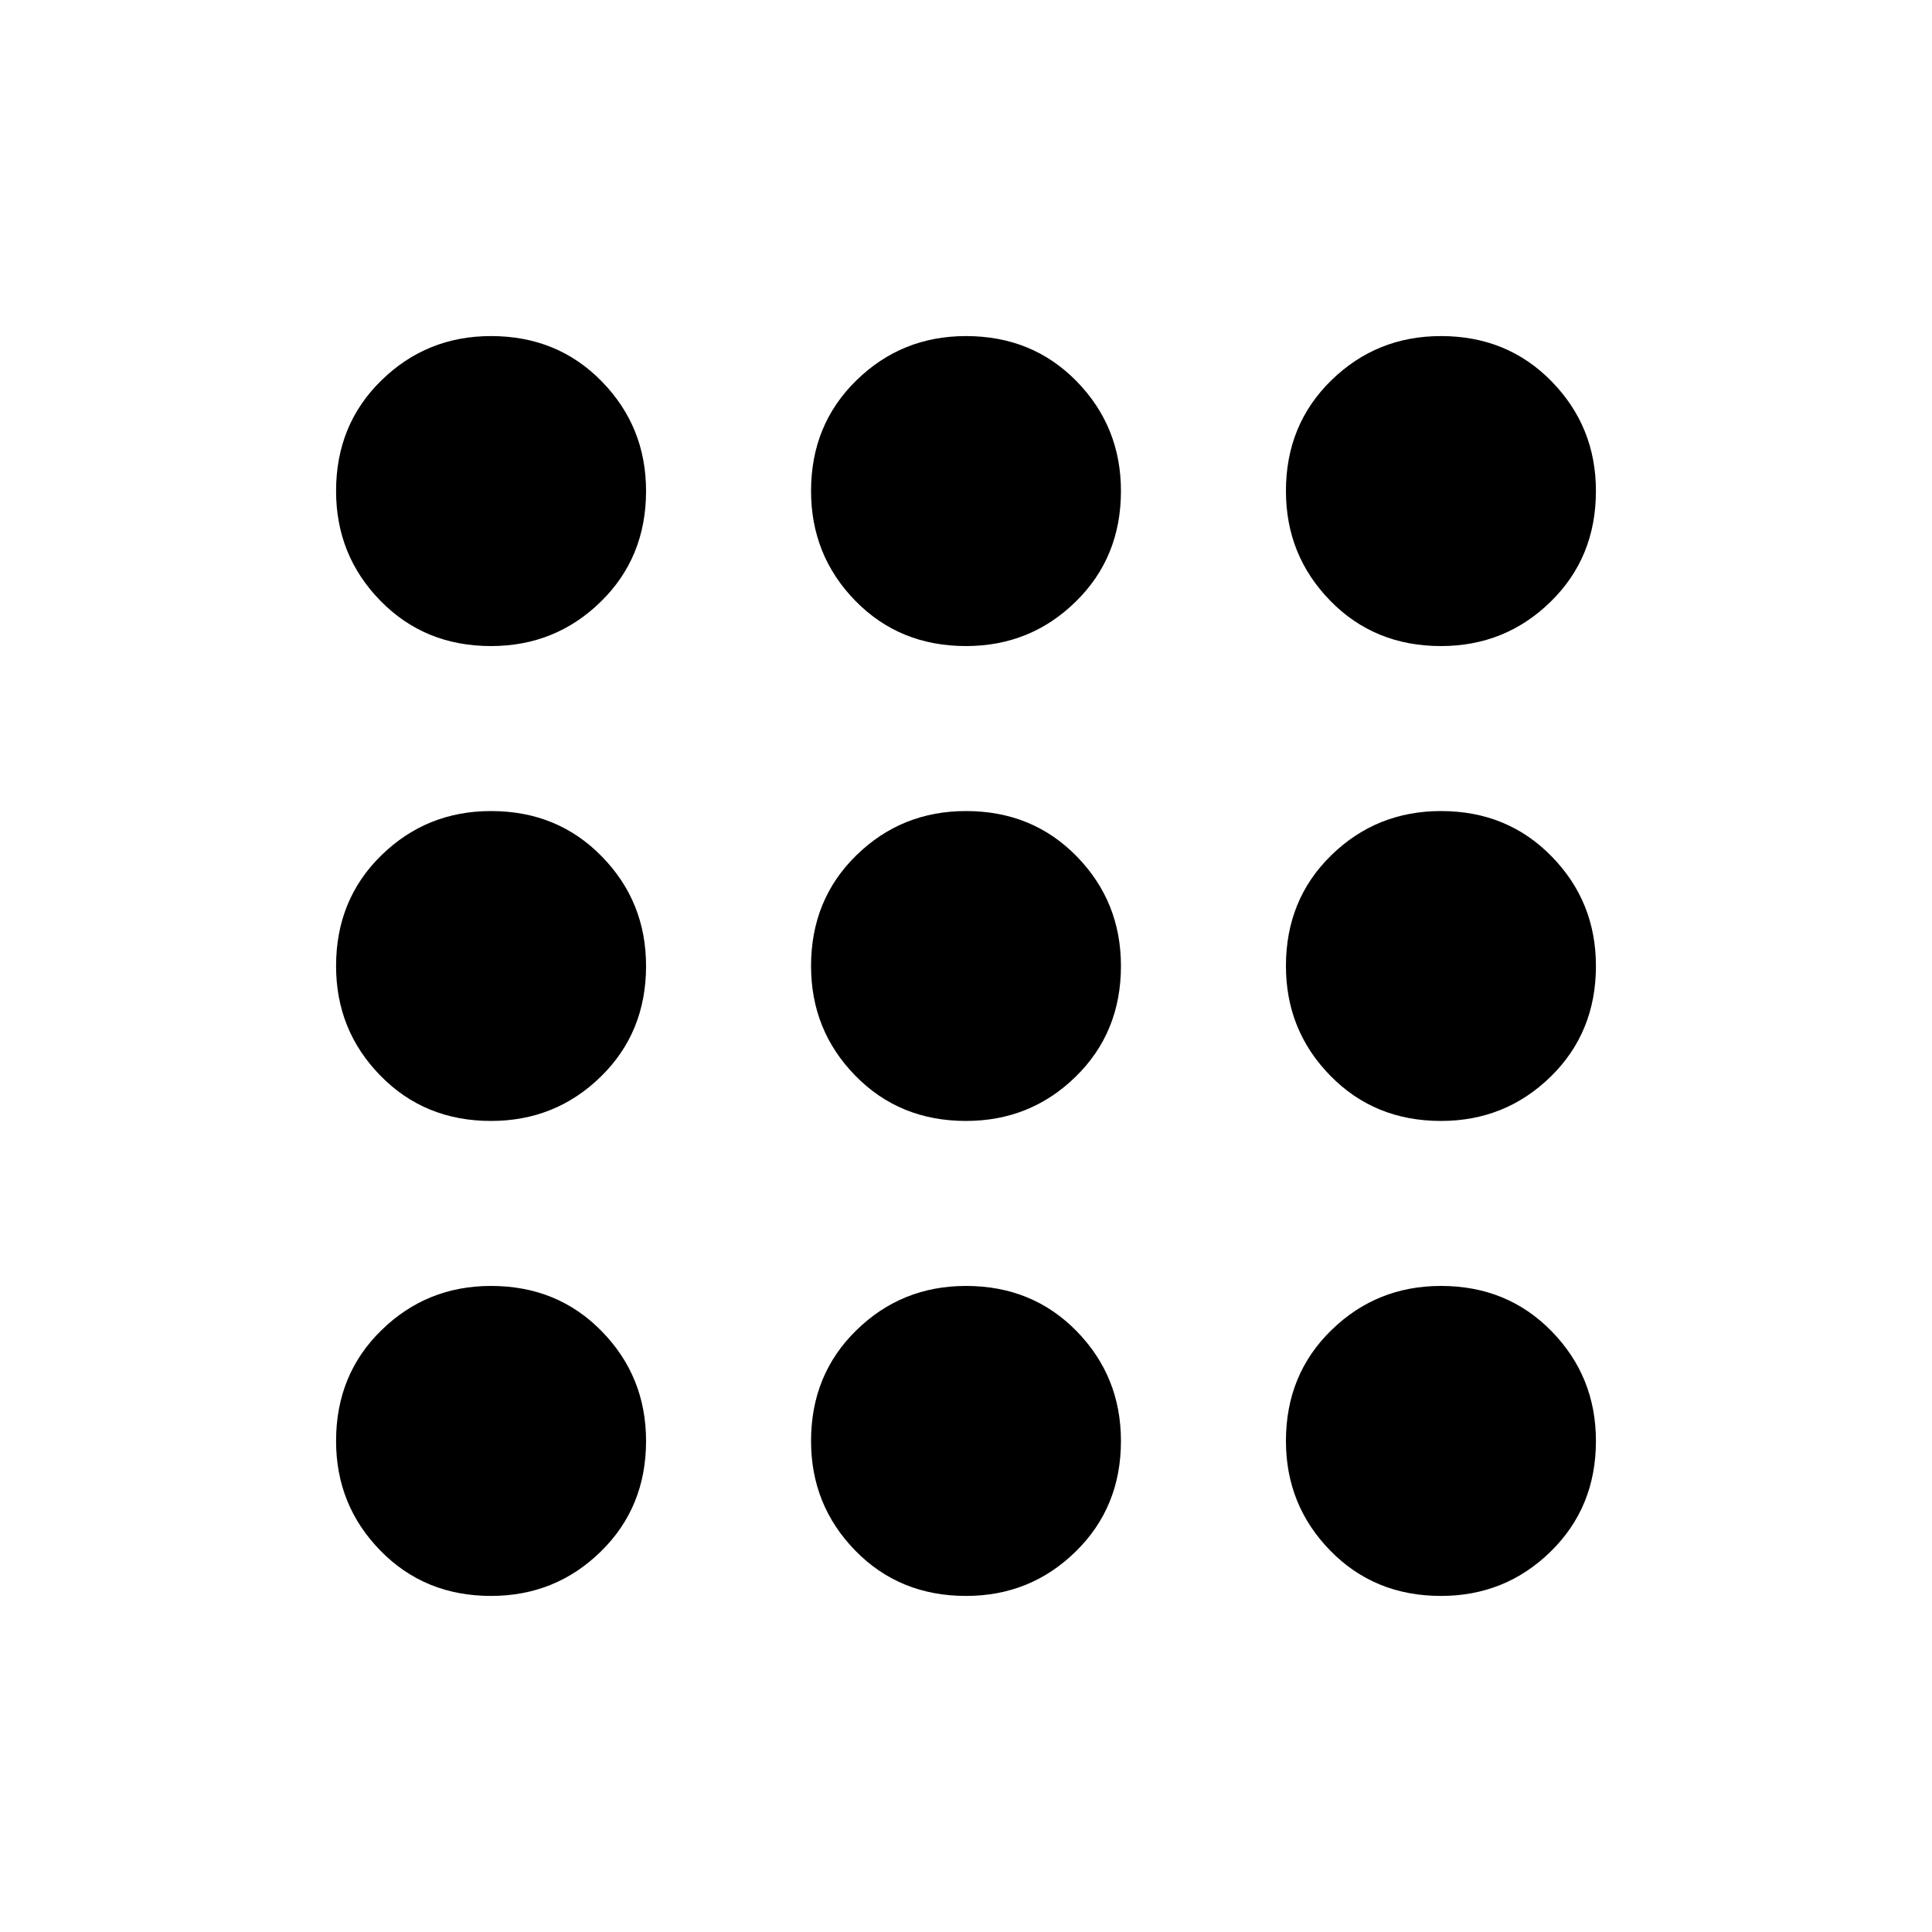 <svg xmlns="http://www.w3.org/2000/svg" height="20" width="20"><path d="M5.083 16.521q-.687 0-1.145-.469-.459-.469-.459-1.135 0-.688.469-1.146.469-.459 1.135-.459.688 0 1.146.469.459.469.459 1.136 0 .687-.469 1.145-.469.459-1.136.459Zm4.917 0q-.688 0-1.146-.469-.458-.469-.458-1.135 0-.688.469-1.146.468-.459 1.135-.459.688 0 1.146.469.458.469.458 1.136 0 .687-.469 1.145-.468.459-1.135.459Zm4.917 0q-.688 0-1.146-.469-.459-.469-.459-1.135 0-.688.469-1.146.469-.459 1.136-.459.687 0 1.145.469.459.469.459 1.136 0 .687-.469 1.145-.469.459-1.135.459Zm-9.834-4.917q-.687 0-1.145-.469-.459-.468-.459-1.135 0-.688.469-1.146.469-.458 1.135-.458.688 0 1.146.469.459.468.459 1.135 0 .688-.469 1.146-.469.458-1.136.458Zm4.917 0q-.688 0-1.146-.469-.458-.468-.458-1.135 0-.688.469-1.146.468-.458 1.135-.458.688 0 1.146.469.458.468.458 1.135 0 .688-.469 1.146-.468.458-1.135.458Zm4.917 0q-.688 0-1.146-.469-.459-.468-.459-1.135 0-.688.469-1.146.469-.458 1.136-.458.687 0 1.145.469.459.468.459 1.135 0 .688-.469 1.146-.469.458-1.135.458ZM5.083 6.688q-.687 0-1.145-.469-.459-.469-.459-1.136 0-.687.469-1.145.469-.459 1.135-.459.688 0 1.146.469.459.469.459 1.135 0 .688-.469 1.146-.469.459-1.136.459Zm4.917 0q-.688 0-1.146-.469-.458-.469-.458-1.136 0-.687.469-1.145.468-.459 1.135-.459.688 0 1.146.469.458.469.458 1.135 0 .688-.469 1.146-.468.459-1.135.459Zm4.917 0q-.688 0-1.146-.469-.459-.469-.459-1.136 0-.687.469-1.145.469-.459 1.136-.459.687 0 1.145.469.459.469.459 1.135 0 .688-.469 1.146-.469.459-1.135.459Z"/></svg>